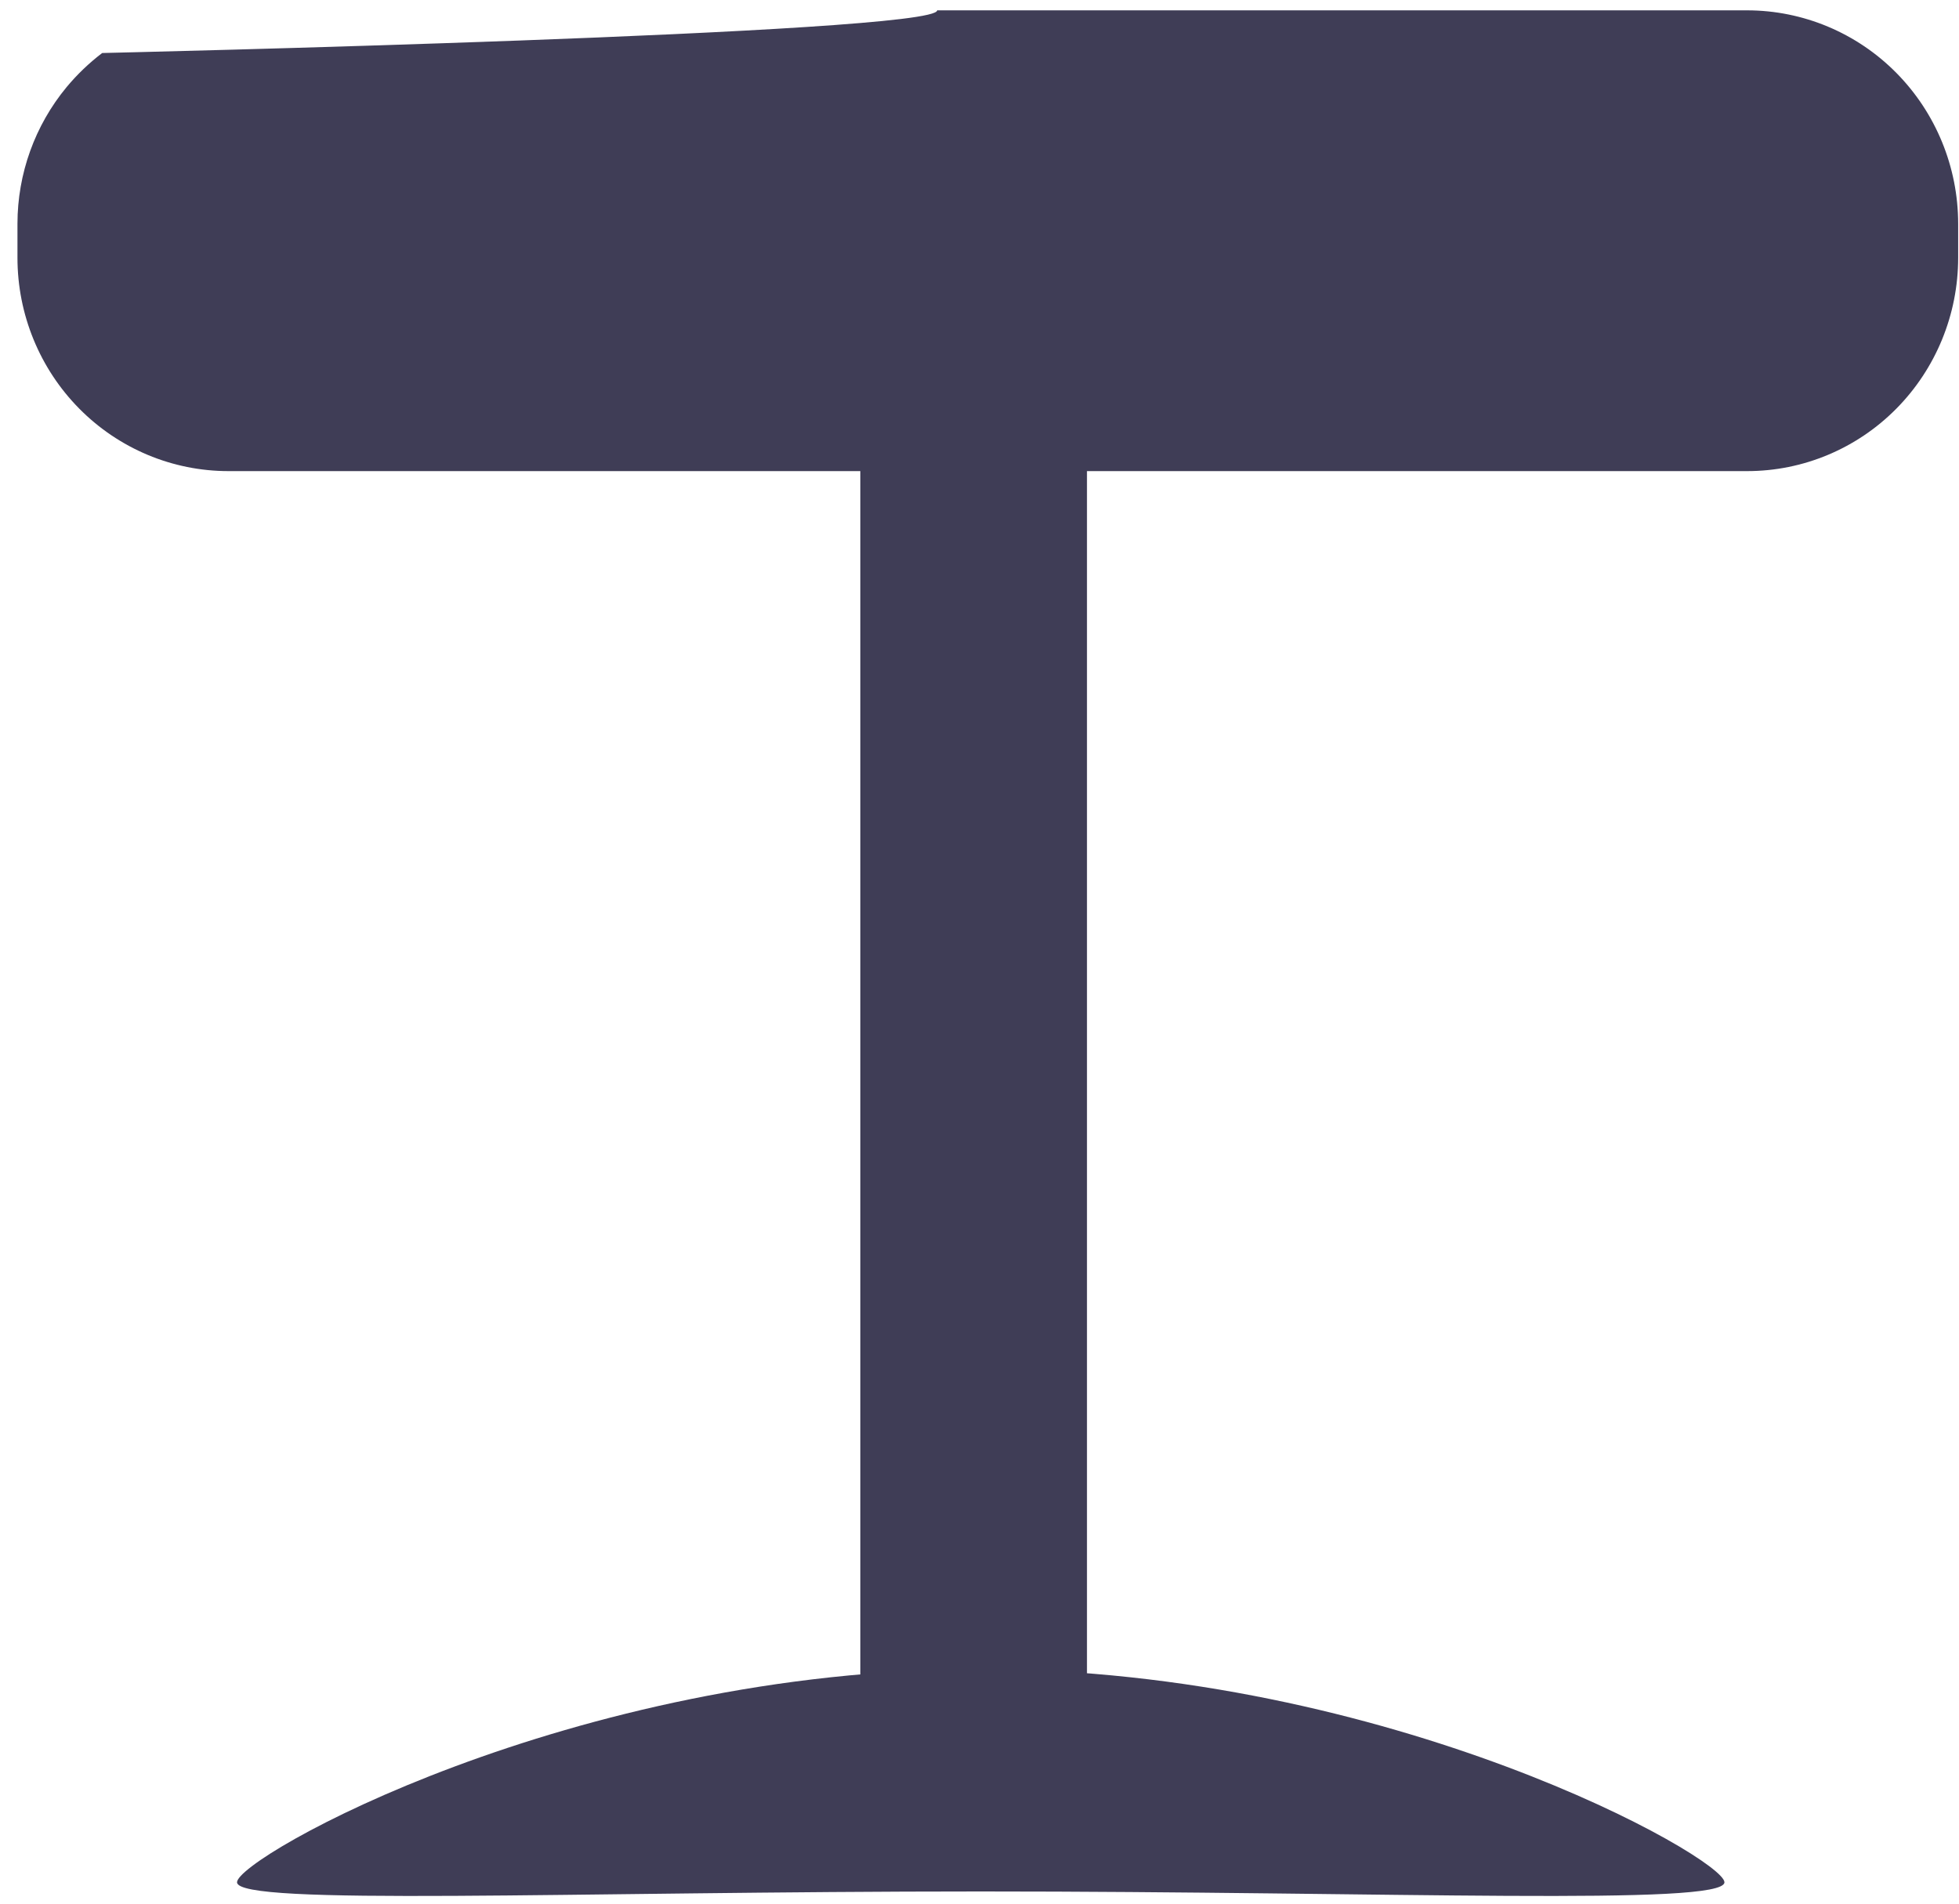 <?xml version="1.0" encoding="UTF-8" standalone="no"?><svg width='107' height='104' viewBox='0 0 107 104' fill='none' xmlns='http://www.w3.org/2000/svg'>
<path d='M95.432 0.565H51.189C51.189 1.852 5.581 2.896 5.581 2.896C4.866 3.441 4.213 4.067 3.636 4.76C1.906 6.851 0.956 9.491 0.954 12.218V14.082C0.954 17.172 2.168 20.136 4.329 22.321C6.489 24.507 9.42 25.734 12.476 25.734H95.432C98.488 25.734 101.419 24.507 103.579 22.321C105.74 20.136 106.954 17.172 106.954 14.082V12.218C106.952 9.128 105.737 6.166 103.577 3.981C101.417 1.796 98.487 0.568 95.432 0.565Z' fill='#3F3D56'/>
<path d='M59.37 24.96H46.991V103.178H59.37V24.96Z' fill='#3F3D56'/>
<path d='M12.947 102.817C12.947 104.126 31.134 103.319 53.567 103.319C76.001 103.319 94.188 104.126 94.188 102.817C94.188 101.508 76.001 91.174 53.567 91.174C31.134 91.174 12.947 101.471 12.947 102.817Z' fill='#3F3D56'/>
</svg>
